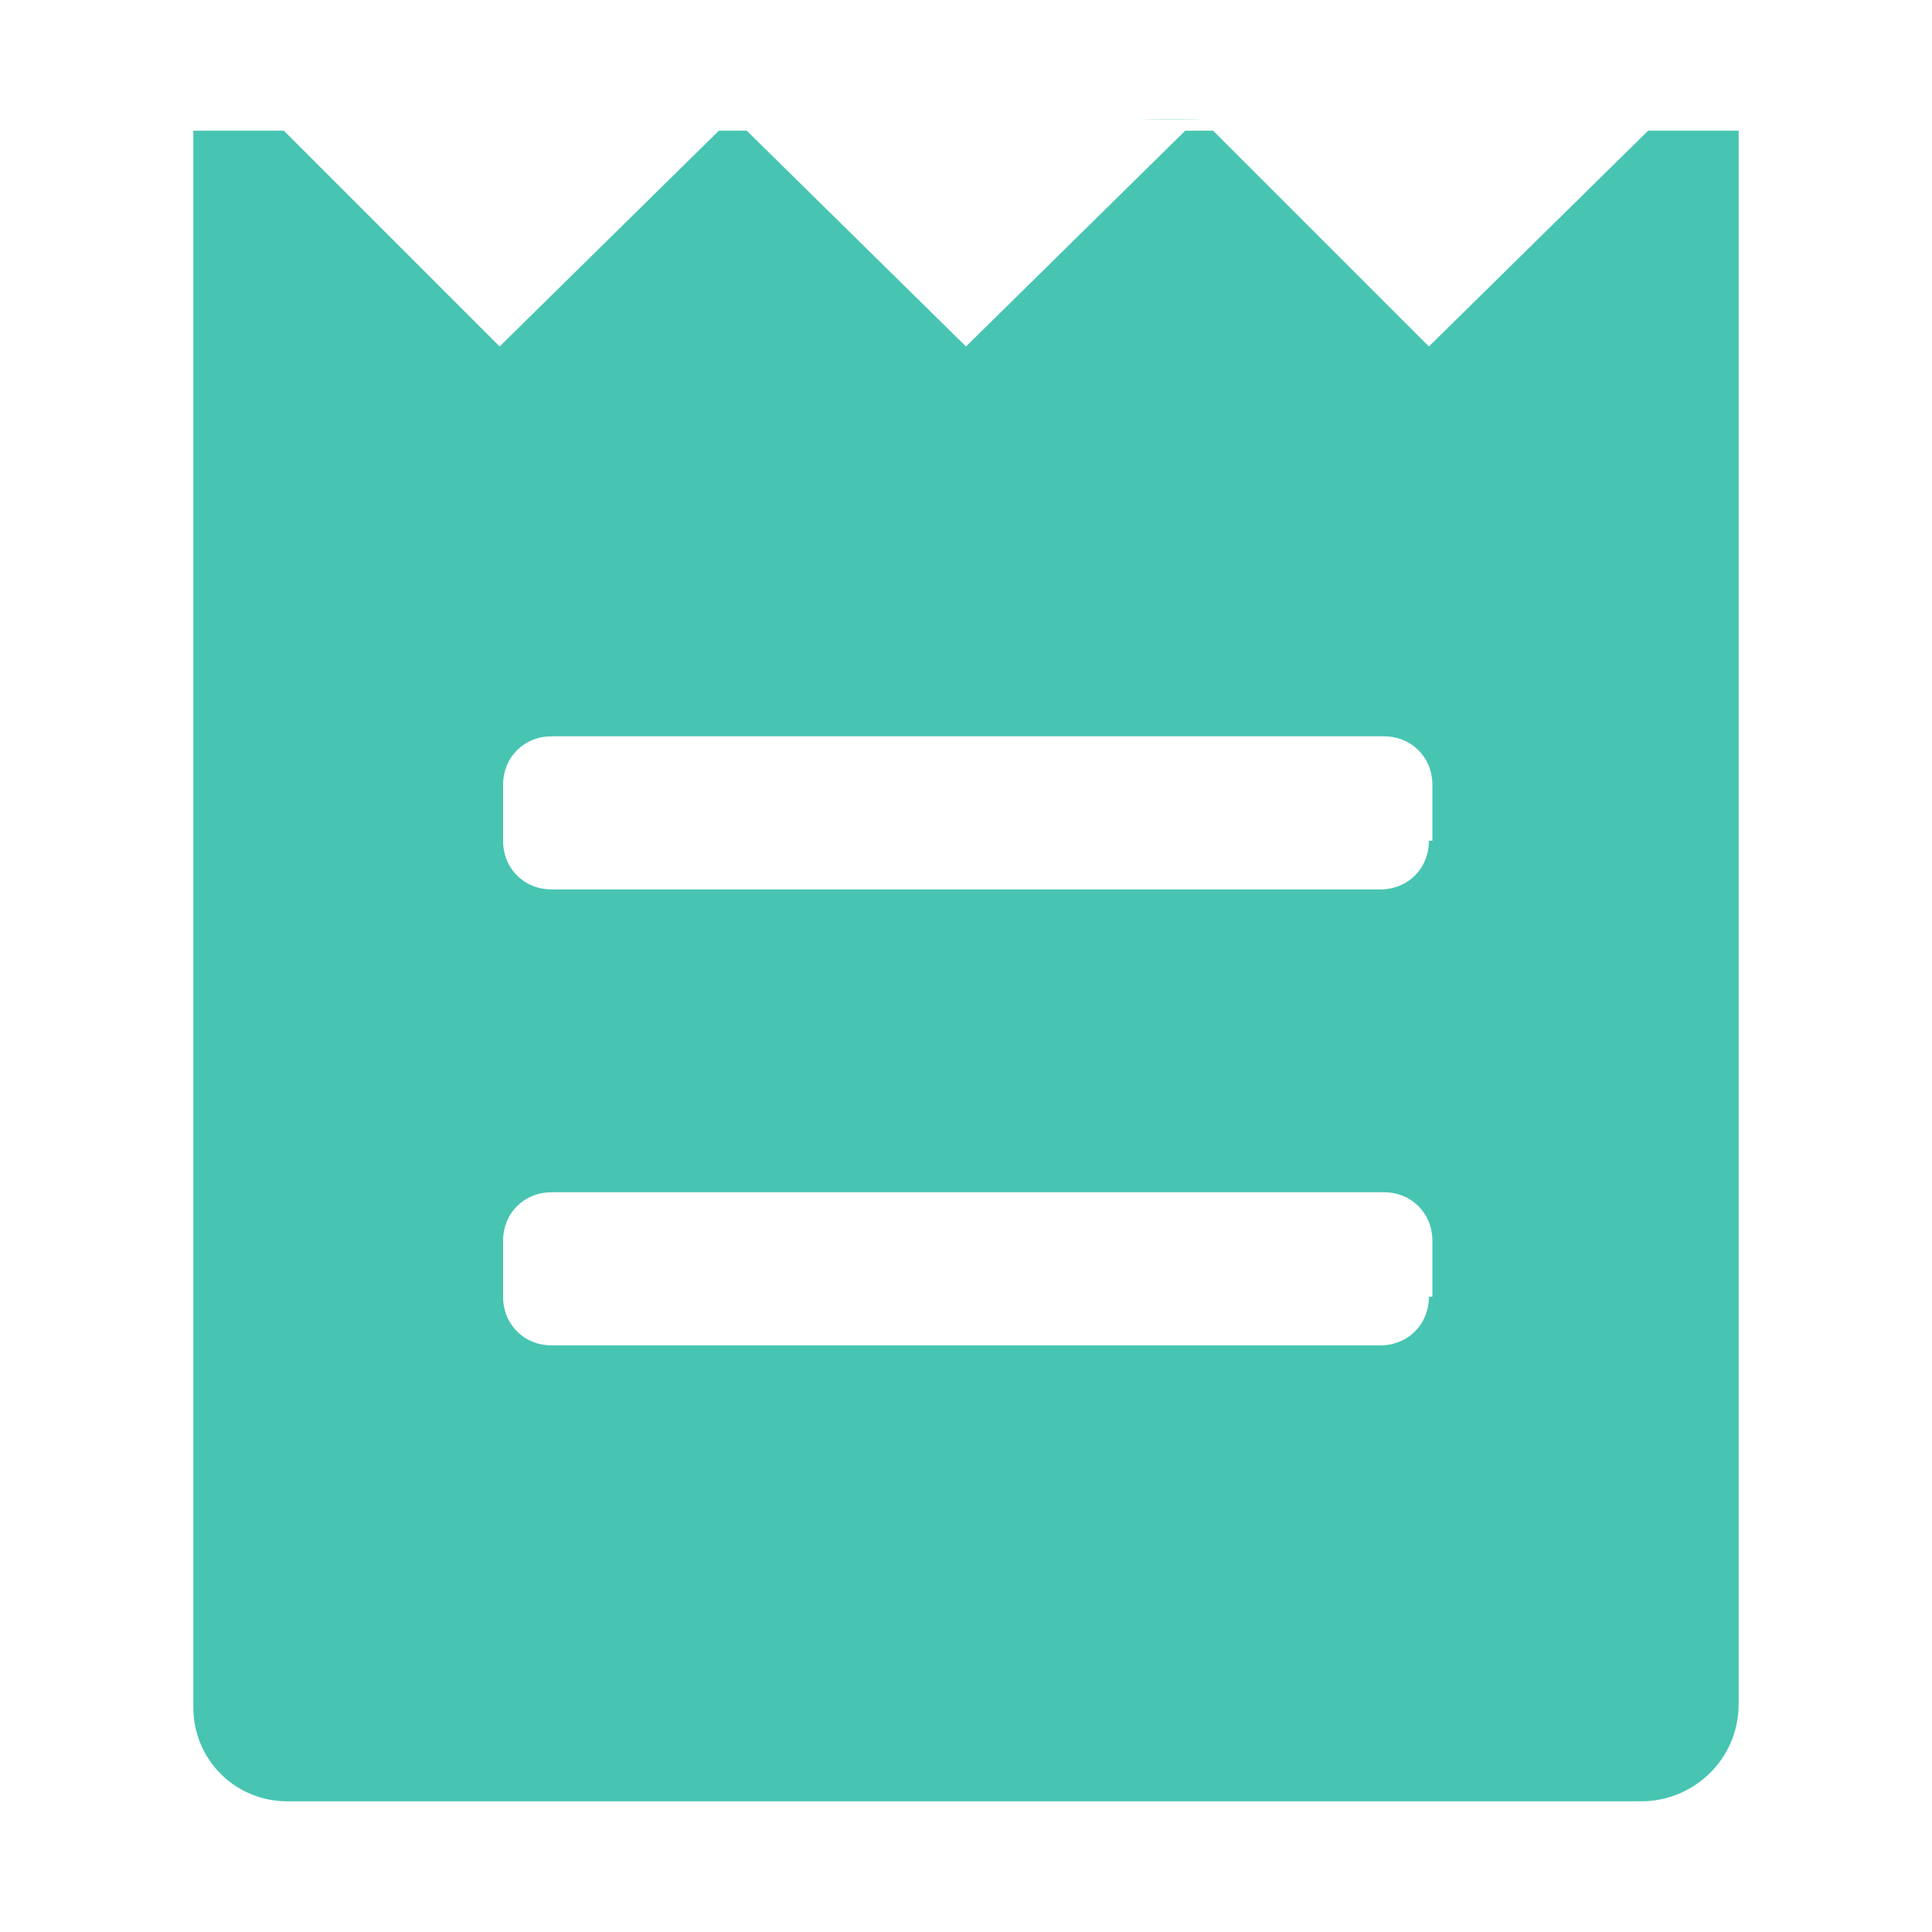 <?xml version="1.0" standalone="no"?><!DOCTYPE svg PUBLIC "-//W3C//DTD SVG 1.1//EN" "http://www.w3.org/Graphics/SVG/1.1/DTD/svg11.dtd"><svg t="1533383213637" class="icon" style="" viewBox="0 0 1024 1024" version="1.1" xmlns="http://www.w3.org/2000/svg" p-id="6124" xmlns:xlink="http://www.w3.org/1999/xlink" width="200" height="200"><defs><style type="text/css"></style></defs><path d="M602.339 63.279H240.312c-0.013 0-0.025 0.004-0.038 0.004h398.511c-9.031-0.166-20.906-0.231-36.446-0.004zM662.68 63.279v0.003h0.004z" p-id="6125" fill="#47c5b2"></path><path d="M873.566 69.266L757.348 183.637 642.976 69.266h-14.762L511.998 183.637 395.78 69.266h-14.756L264.807 183.637 150.434 69.266h-47.965v835.663c0 27.669 22.137 49.806 49.805 49.806h717.601c27.672 0 51.655-22.137 51.655-51.651V69.266h-47.964zM757.348 687.25c0 14.757-11.071 25.824-25.827 25.824H292.474c-14.756 0-25.823-11.066-25.823-25.824v-29.517c0-14.757 11.066-25.824 25.823-25.824h440.892c14.756 0 25.827 11.066 25.827 25.824v29.517h-1.845z m0-241.66c0 14.756-11.071 25.828-25.827 25.828H292.474c-14.756 0-25.823-11.072-25.823-25.828v-29.517c0-14.757 11.066-25.824 25.823-25.824h440.892c14.756 0 25.827 11.066 25.827 25.824v29.517h-1.845z m0 0" p-id="6126" fill="#47c5b2"></path></svg>